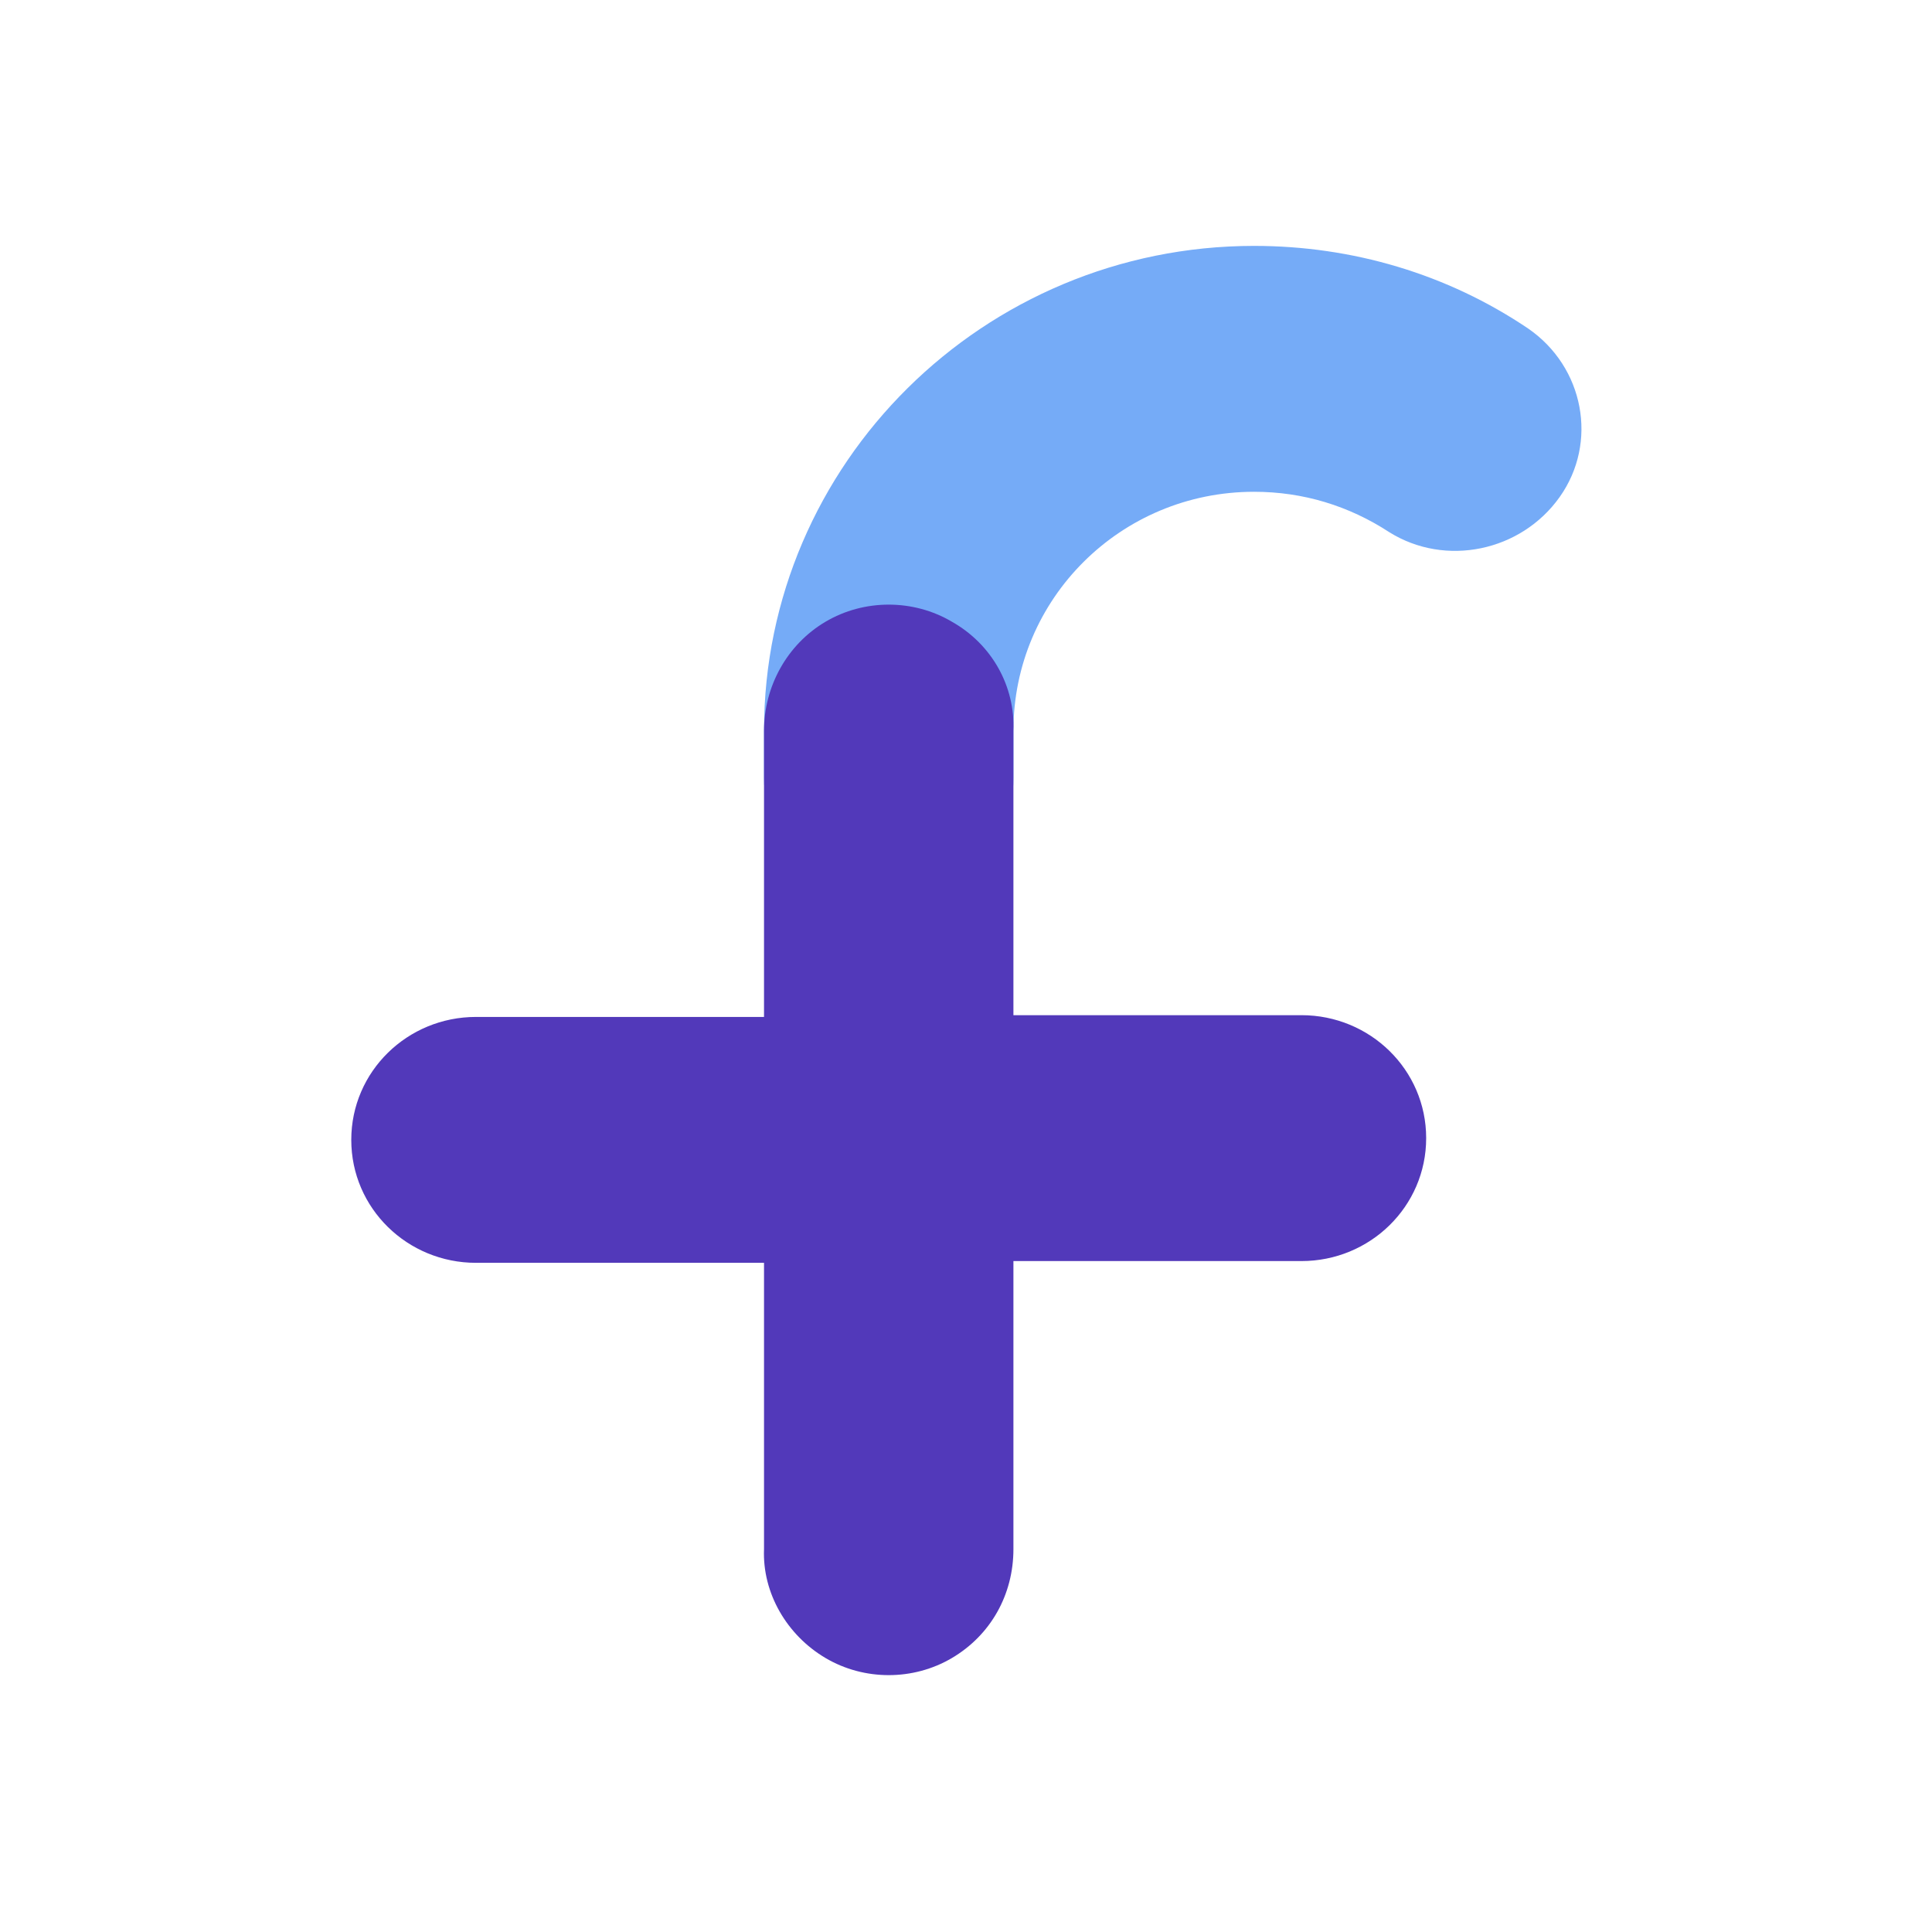 <?xml version="1.0" ?>
<!-- Generator: Adobe Illustrator 25.2.3, SVG Export Plug-In . SVG Version: 6.00 Build 0)  -->
<svg xmlns="http://www.w3.org/2000/svg" version="1.2" baseProfile="tiny-ps" viewBox="0 0 110 110">
	<rect fill="#FFFFFF" width="110" height="110"/>
	<path fill-rule="evenodd" fill="#75ABF7" d="M50.6,51.3c-1.9,0-3.7-0.7-5-2.1c-1.3-1.3-2.1-3.1-2.1-4.9v-2.7  C43.5,26.4,56,14,71.4,14c5.6,0,11,1.6,15.6,4.7c3.2,2.2,4,6.5,1.8,9.6s-6.5,4-9.7,2c-2.3-1.5-4.9-2.3-7.7-2.3  c-7.6,0-13.7,6.1-13.7,13.6v2.7c0,1.9-0.7,3.6-2.1,4.9C54.3,50.5,52.5,51.3,50.6,51.3"/>
	<path fill-rule="evenodd" fill="#5239BA" d="M74.1,57.8H57.7V41.6c0.1-2.5-1.2-4.9-3.5-6.2c-2.2-1.3-5-1.3-7.2,0s-3.5,3.7-3.5,6.2  v16.3H27.1c-3.9,0-7.1,3.1-7.1,7s3.2,7,7.1,7h16.4v16.3c-0.1,2.5,1.3,4.9,3.5,6.2c2.2,1.3,5,1.3,7.2,0s3.5-3.6,3.5-6.2V71.8h16.4  c3.9,0,7.1-3.1,7.1-7S78,57.8,74.1,57.8"/>
</svg>